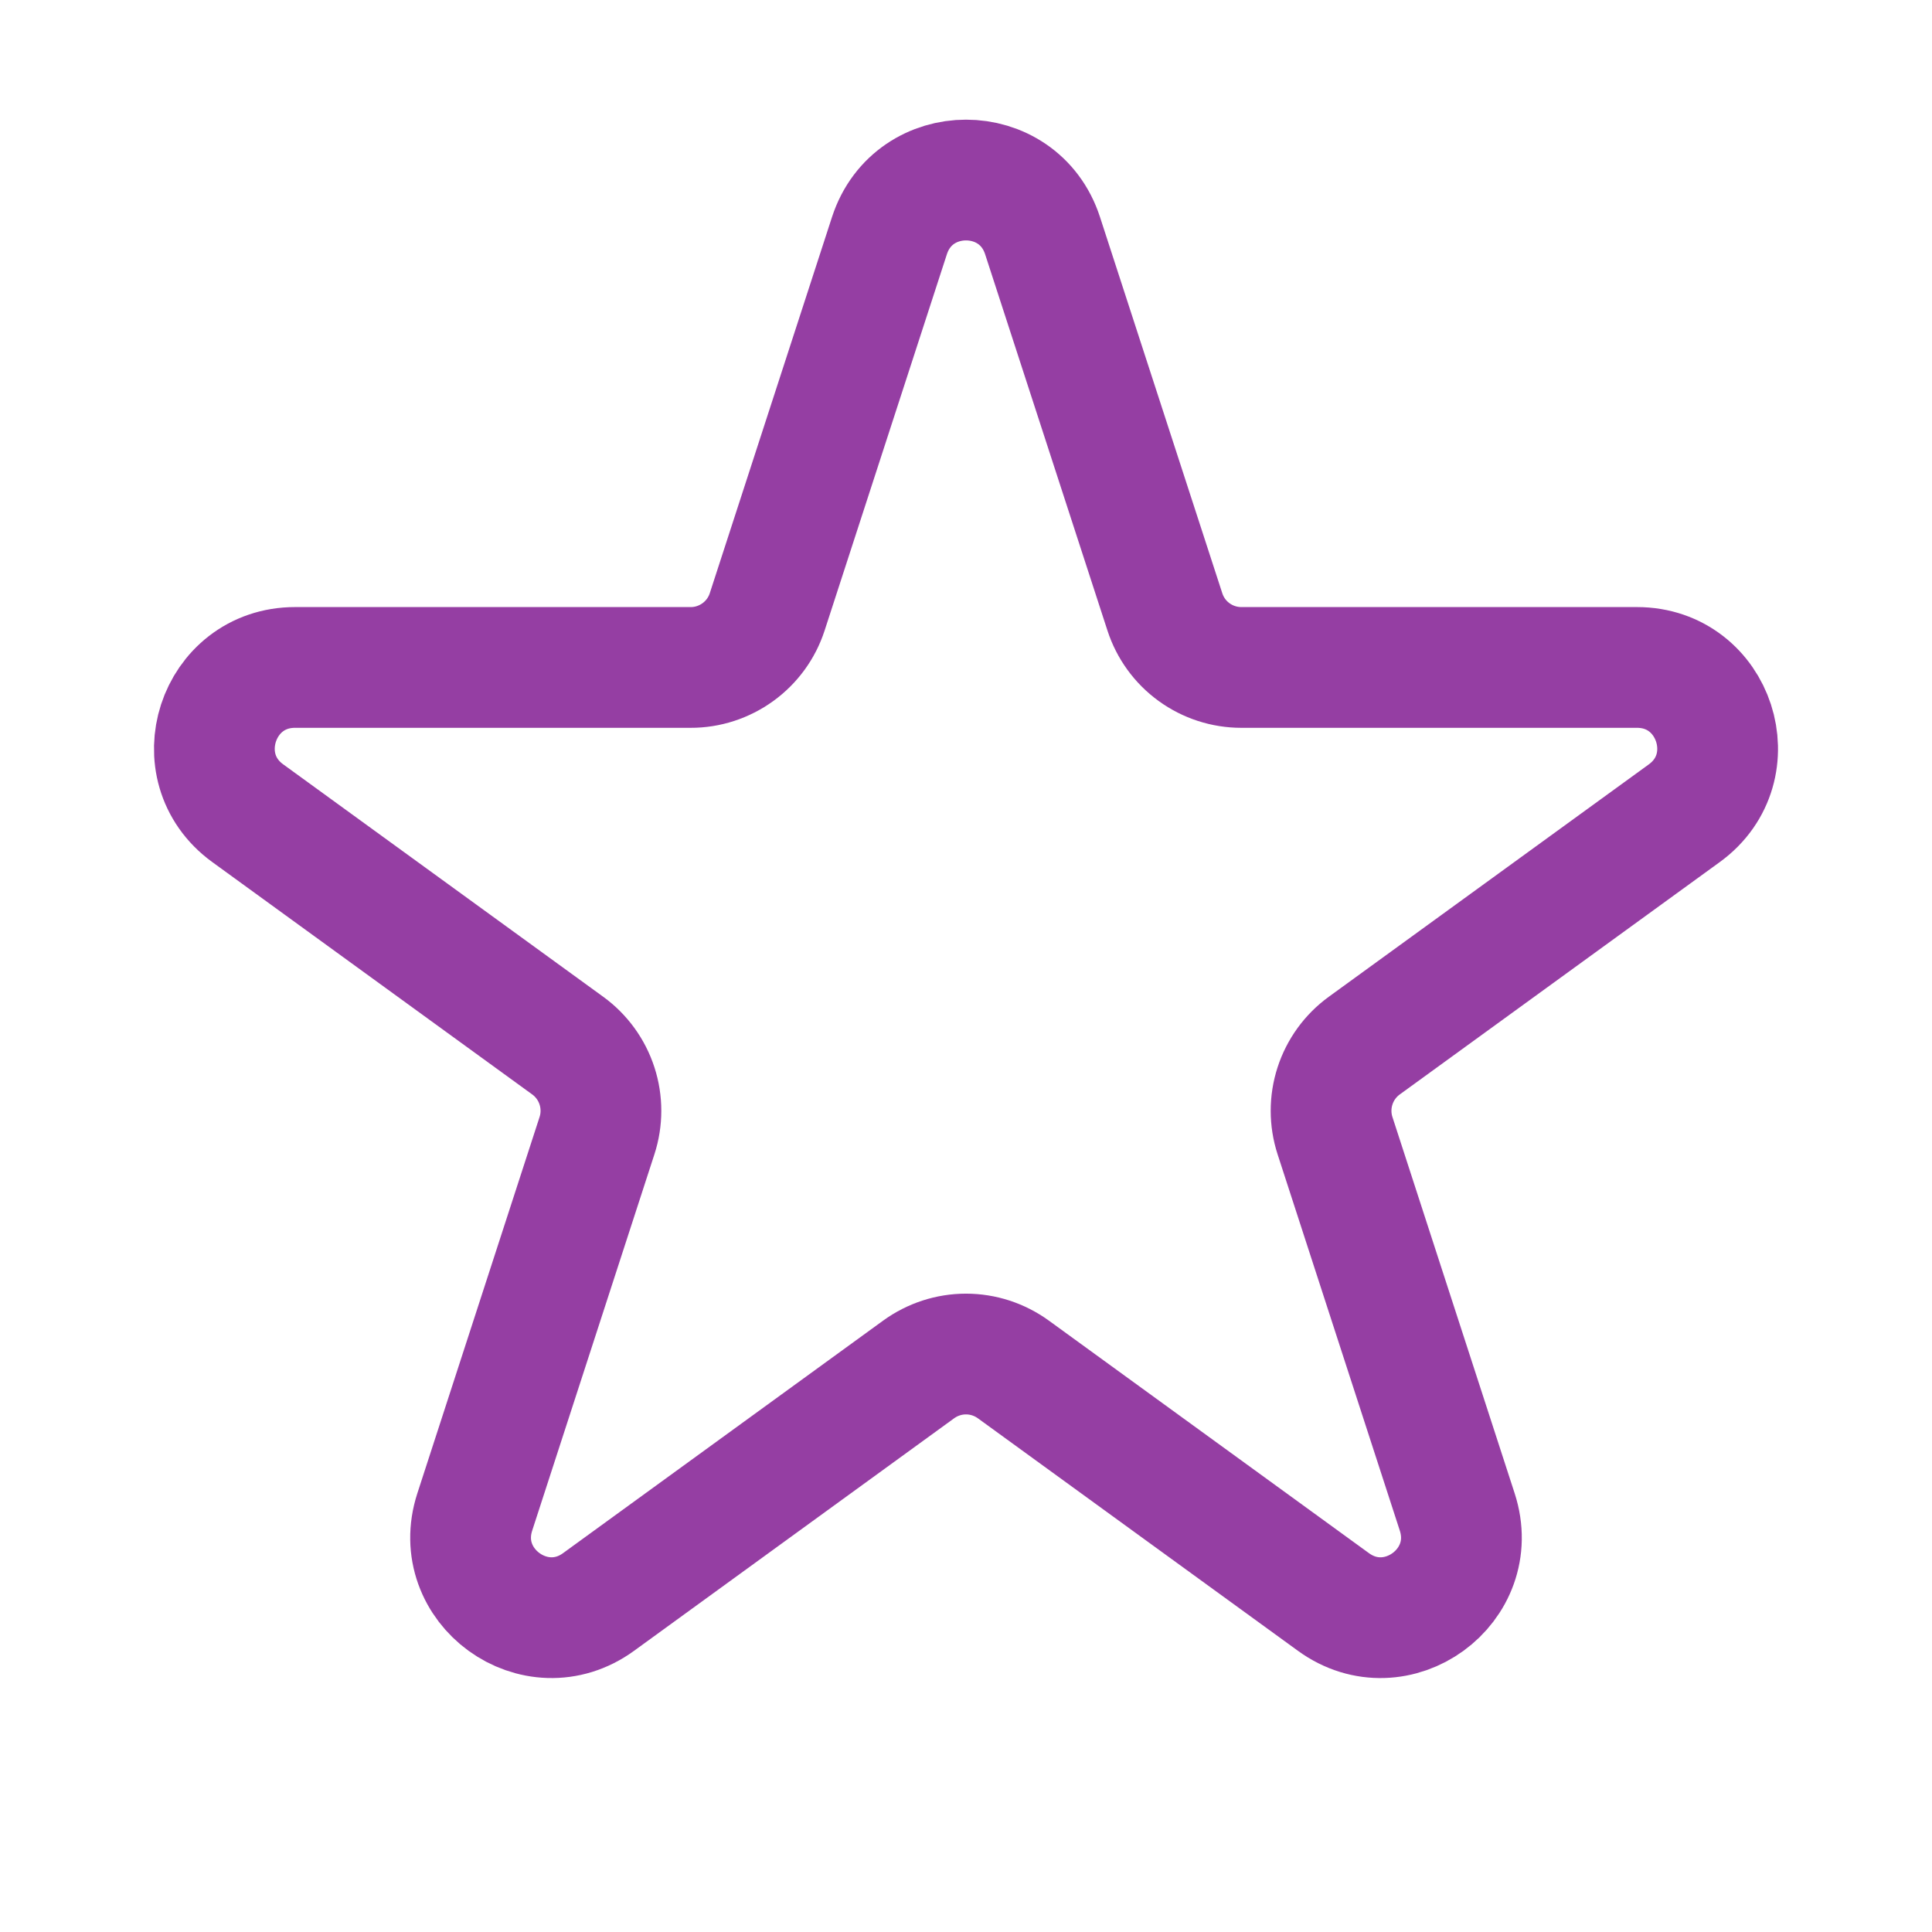 <svg width="32" height="32" viewBox="0 0 32 32" fill="none" xmlns="http://www.w3.org/2000/svg">
<path d="M14.732 3.903C15.132 2.675 16.869 2.675 17.268 3.903L19.294 10.135C19.381 10.403 19.55 10.636 19.778 10.801C20.005 10.966 20.279 11.055 20.56 11.055H27.113C28.405 11.055 28.942 12.709 27.898 13.469L22.596 17.319C22.368 17.485 22.199 17.718 22.112 17.986C22.025 18.254 22.025 18.542 22.112 18.81L24.136 25.042C24.536 26.271 23.13 27.293 22.085 26.533L16.784 22.682C16.556 22.517 16.282 22.427 16 22.427C15.718 22.427 15.444 22.517 15.216 22.682L9.915 26.533C8.871 27.293 7.464 26.27 7.864 25.042L9.888 18.81C9.975 18.542 9.975 18.254 9.888 17.986C9.801 17.718 9.632 17.485 9.404 17.319L4.103 13.469C3.057 12.709 3.596 11.055 4.887 11.055H11.439C11.72 11.056 11.994 10.966 12.222 10.801C12.45 10.636 12.62 10.403 12.707 10.135L14.732 3.903Z" stroke="#953EA3" stroke-width="2" stroke-linecap="round" stroke-linejoin="round"/>
</svg>
